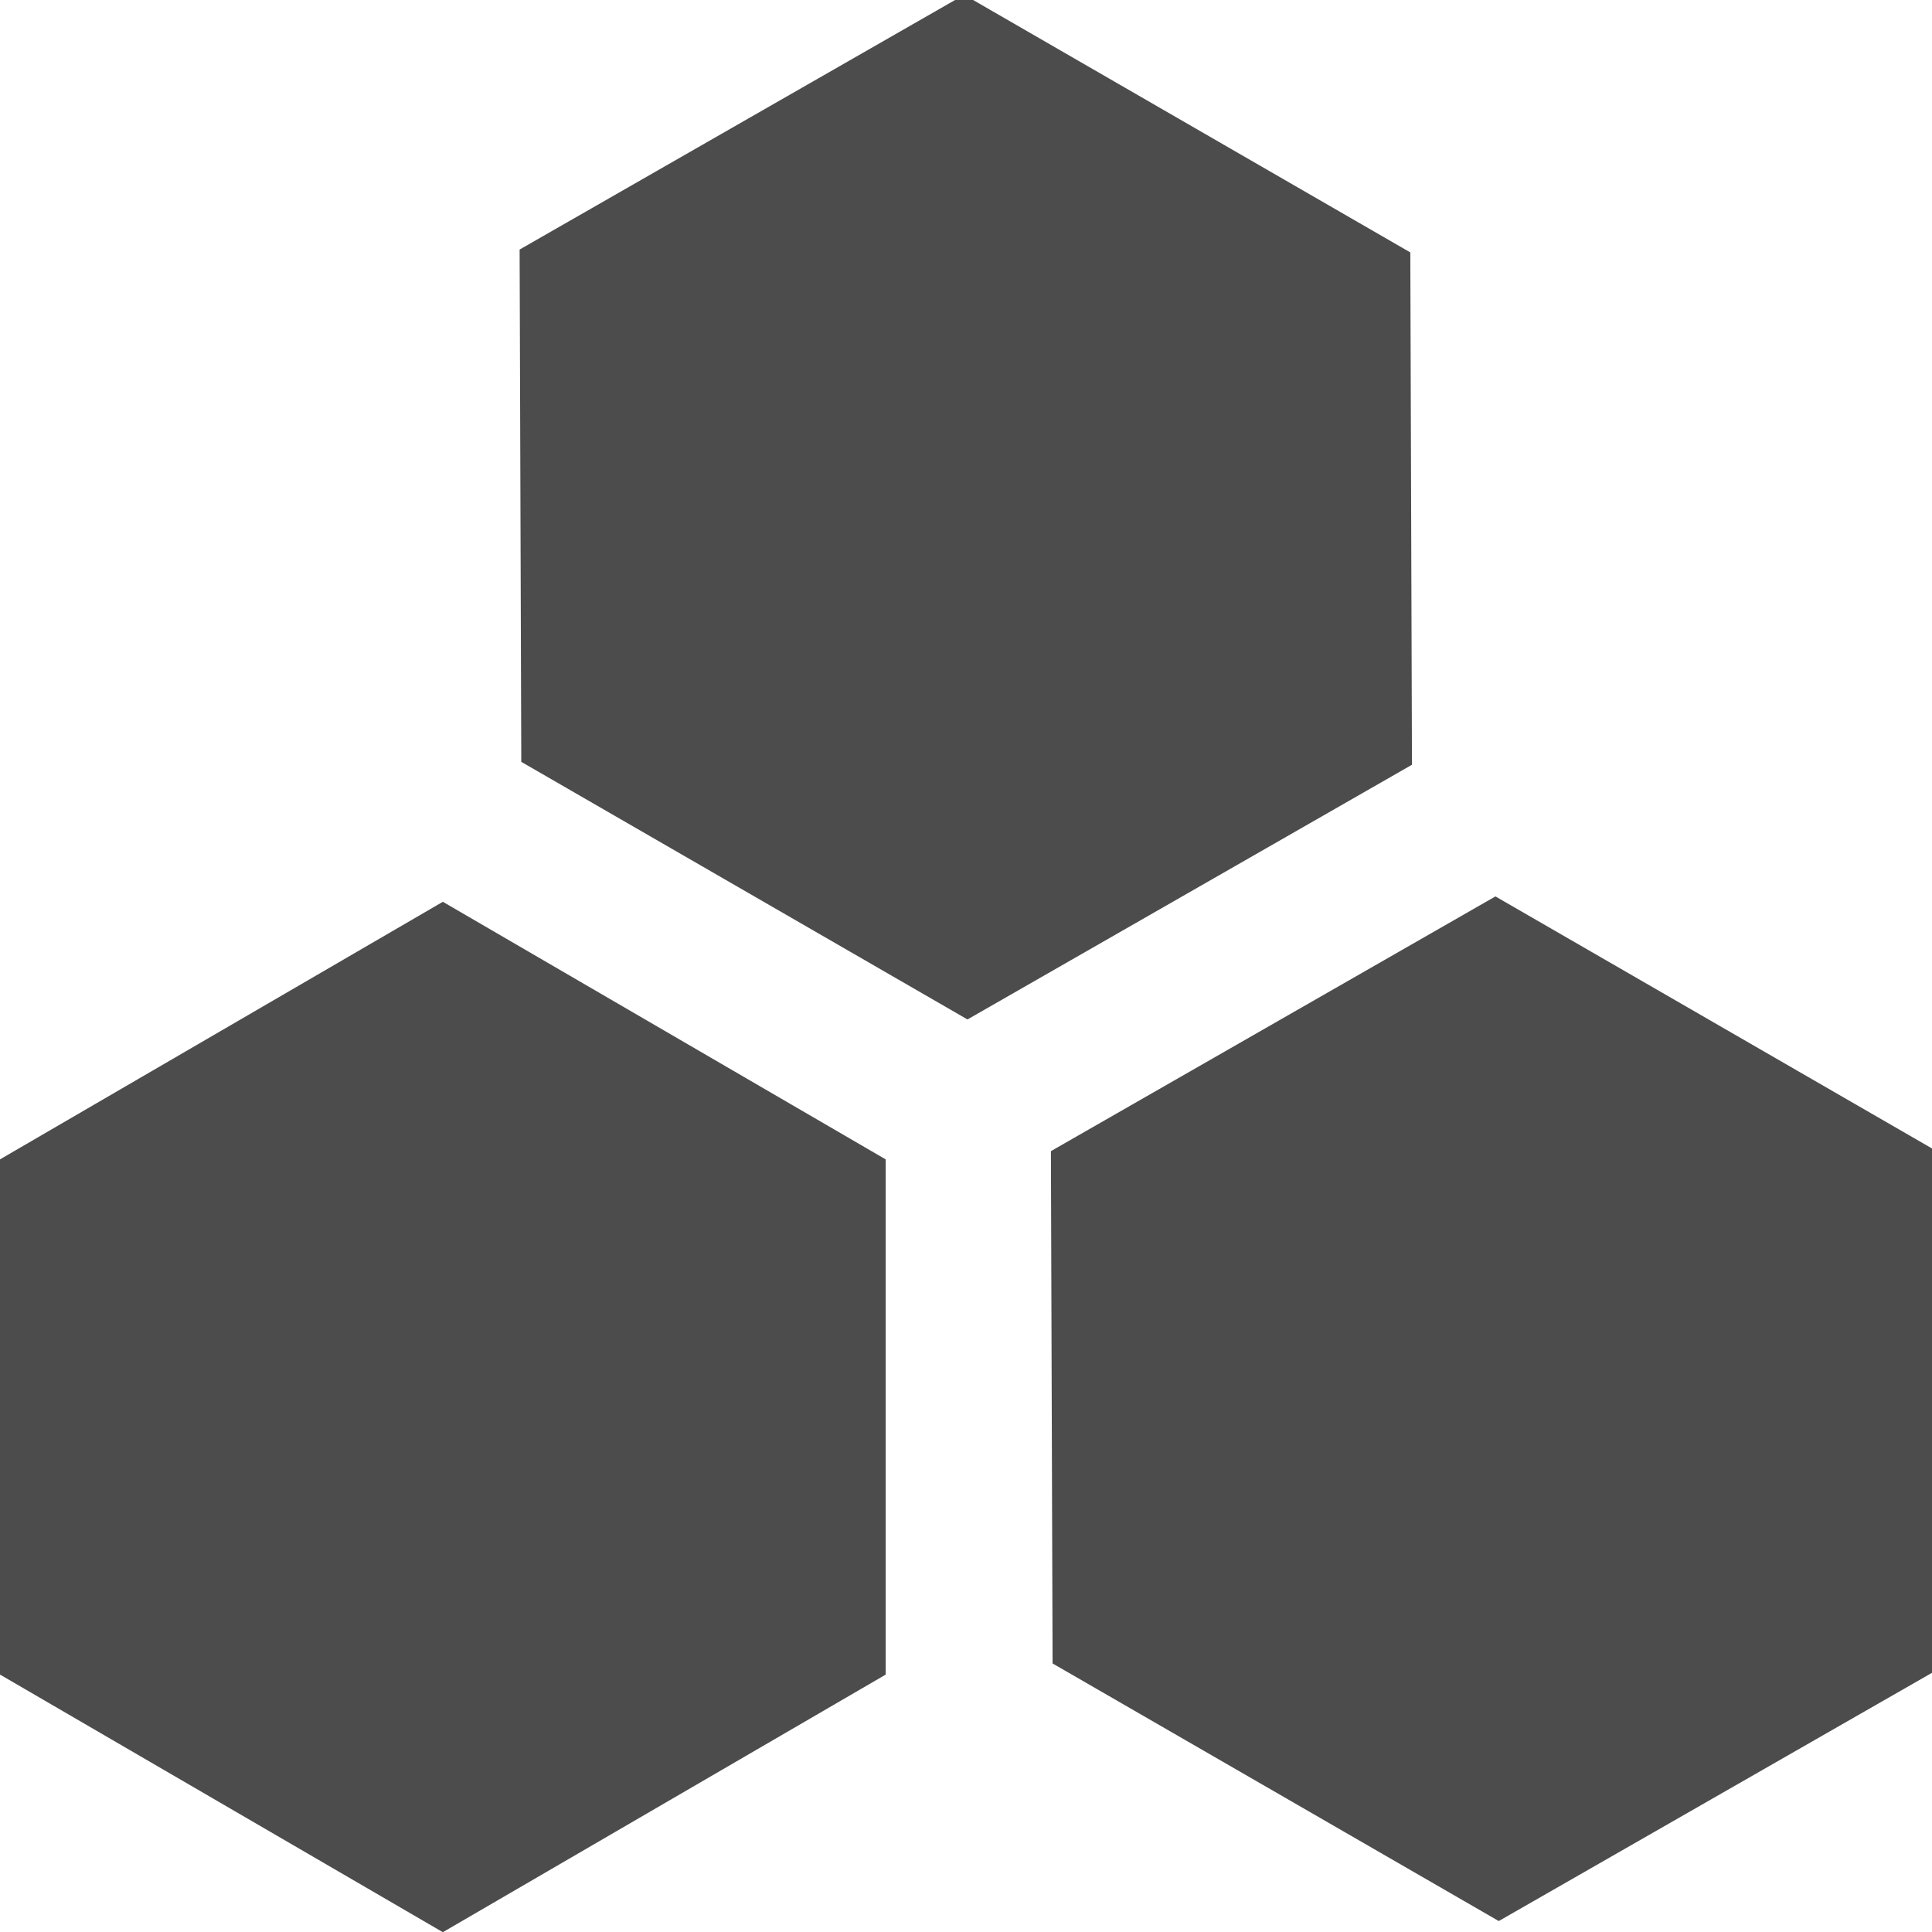 <svg xmlns="http://www.w3.org/2000/svg" width="120" height="120" viewBox="0 0 120 120">
<defs>
    <style>
      .cls-1 {
        fill: #4c4c4c;
        fill-rule: evenodd;
      }
    </style>
  </defs>
  <path id="translate.weel.svg" class="cls-1" d="M27.506,56.012l27.506,16v32l-27.506,16L0,104.011v-32ZM120.7,103.5L93.091,119.32l-27.713-16L65.274,71.5,92.884,55.678l27.713,16Zm-33-56L60.091,63.32l-27.713-16L32.274,15.5,59.884-.322l27.713,16Z"/>
</svg>
